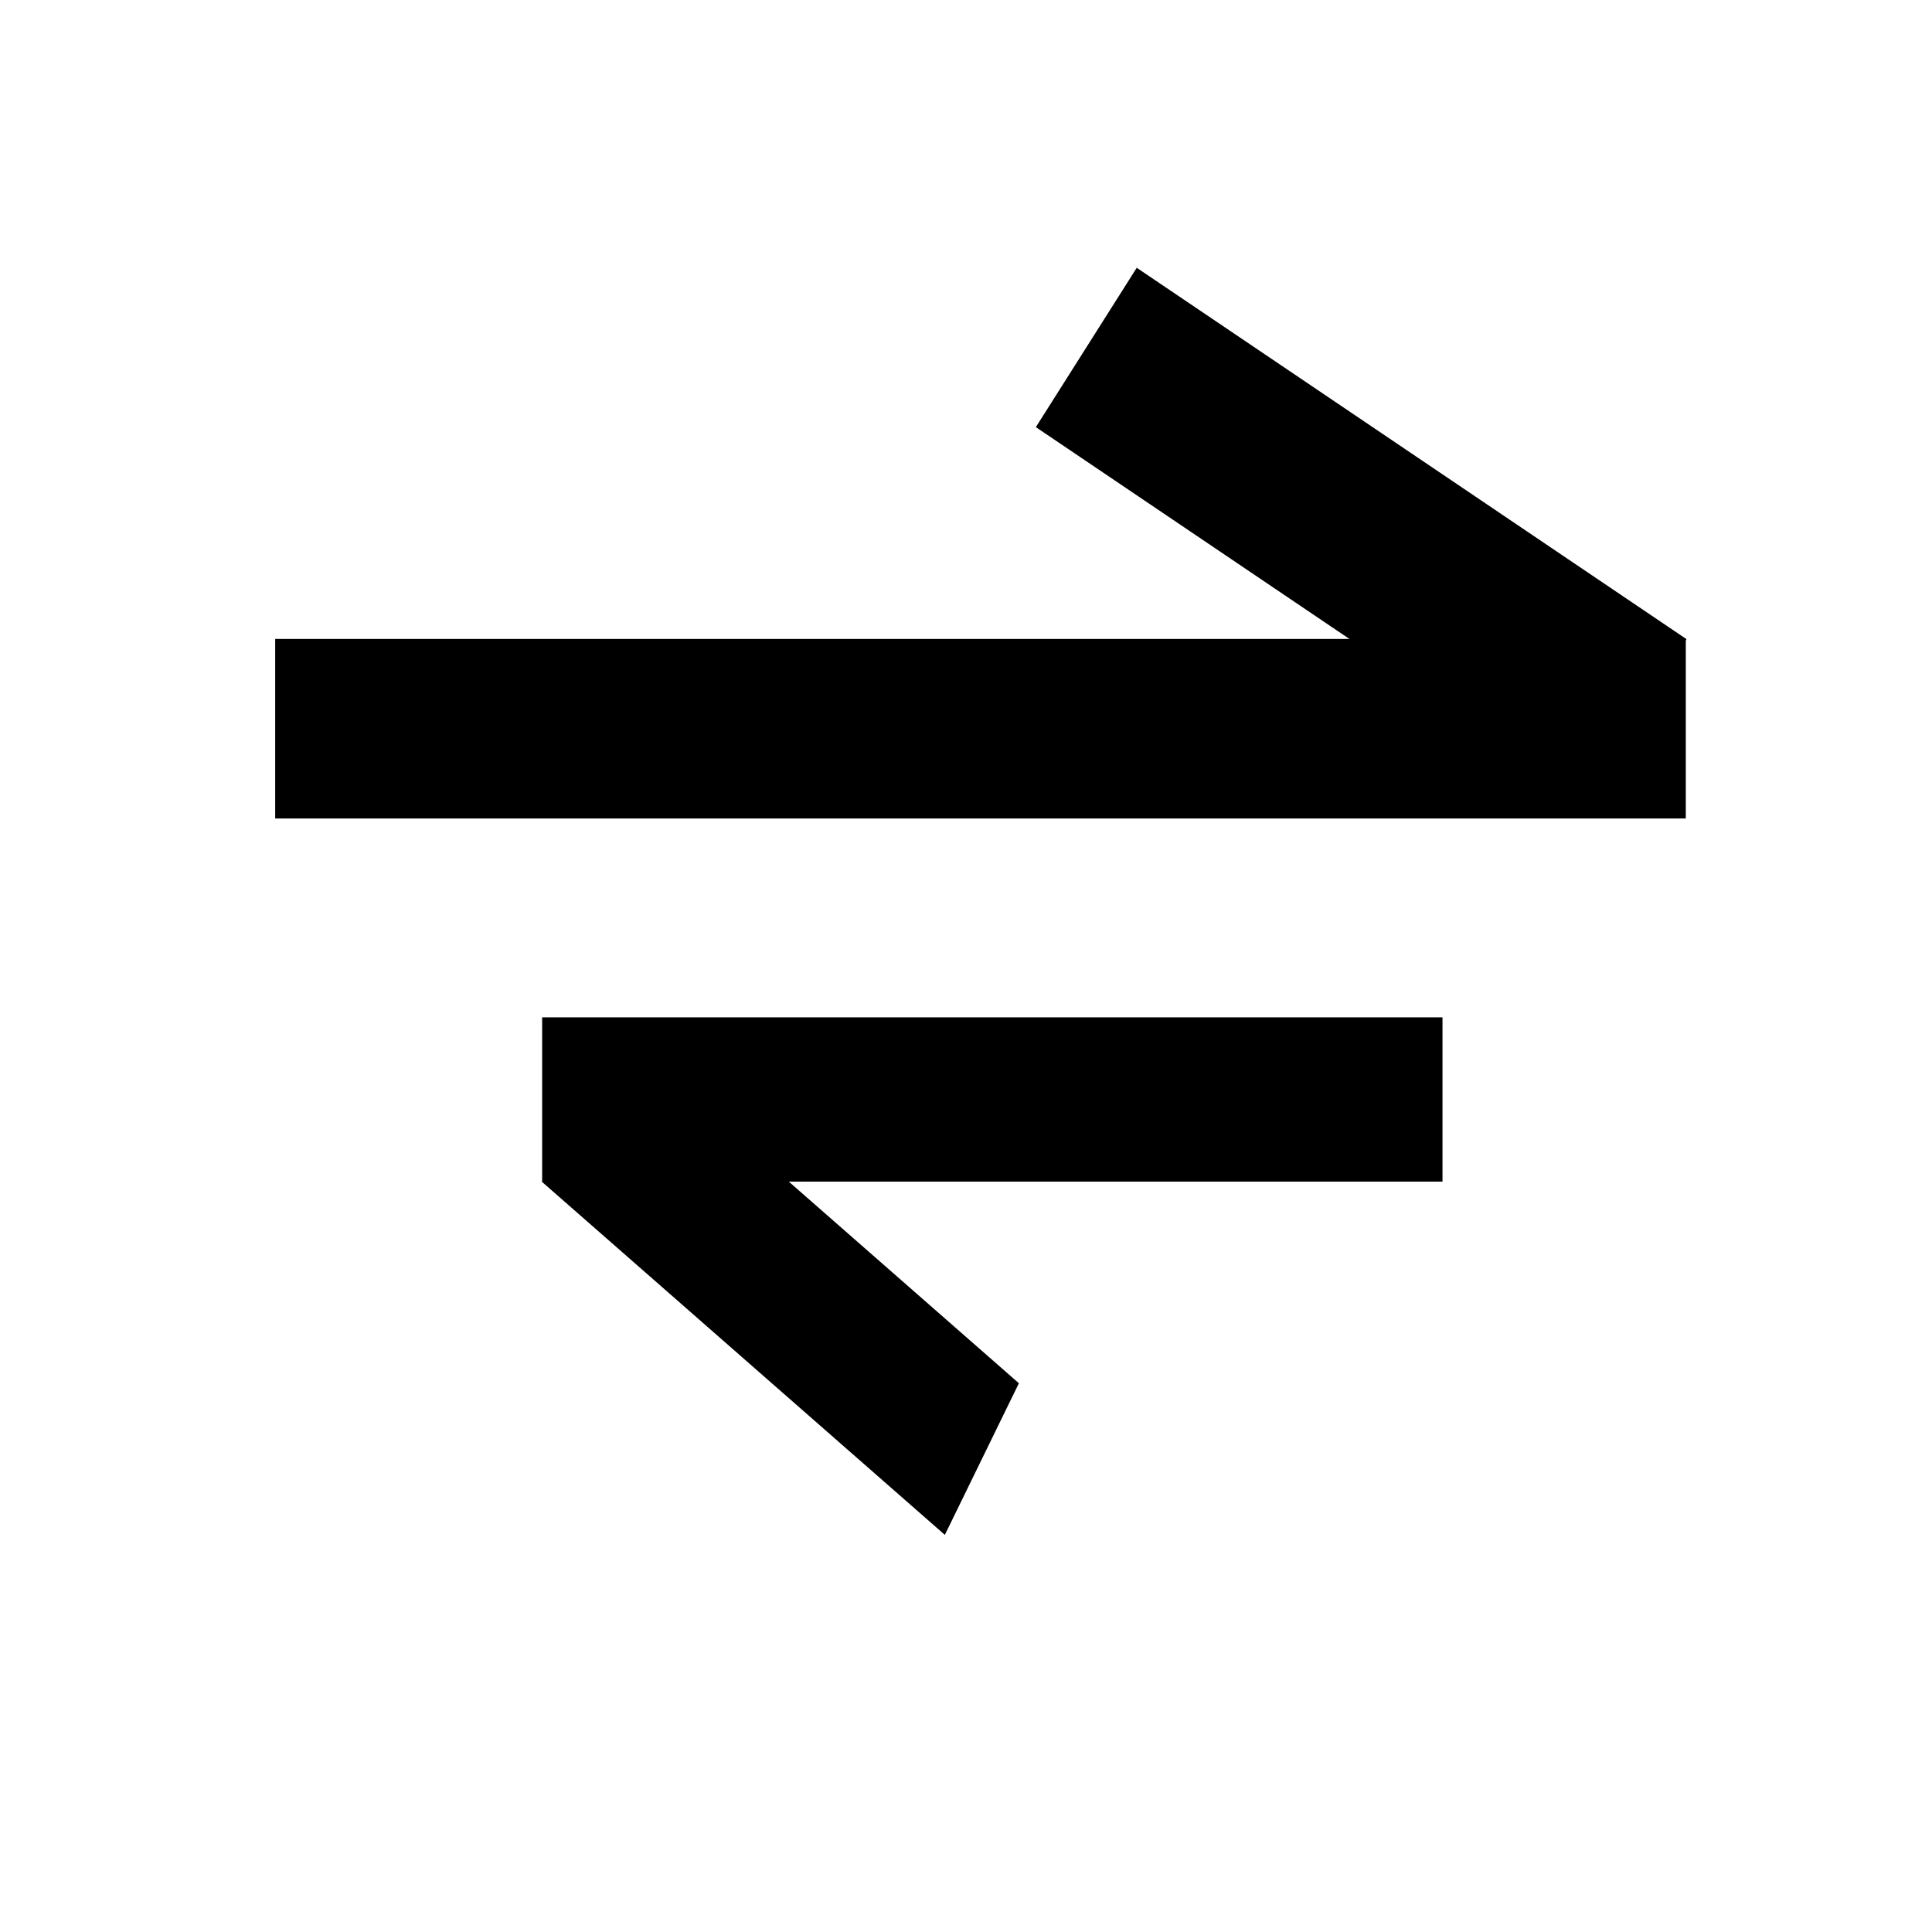 <?xml version="1.0" encoding="UTF-8" standalone="no"?>
<svg
   xmlns:dc="http://purl.org/dc/elements/1.1/"
   xmlns:cc="http://creativecommons.org/ns#"
   xmlns:rdf="http://www.w3.org/1999/02/22-rdf-syntax-ns#"
   xmlns:svg="http://www.w3.org/2000/svg"
   xmlns="http://www.w3.org/2000/svg"
   xmlns:sodipodi="http://sodipodi.sourceforge.net/DTD/sodipodi-0.dtd"
   xmlns:inkscape="http://www.inkscape.org/namespaces/inkscape"
   width="1000"
   height="1000"
   viewBox="-125 -125 1000 1000"
   version="1.1"
   id="svg4"
   sodipodi:docname="reaction-arrow-unbalanced-equilibrium-open-half-angle.svg"
   inkscape:version="1.0.2-2 (e86c870879, 2021-01-15)">
  <defs
     id="defs8" />
  <sodipodi:namedview
     pagecolor="#ffffff"
     bordercolor="#666666"
     borderopacity="1"
     objecttolerance="10"
     gridtolerance="10"
     guidetolerance="10"
     inkscape:pageopacity="0"
     inkscape:pageshadow="2"
     inkscape:window-width="1920"
     inkscape:window-height="1001"
     id="namedview6"
     showgrid="false"
     inkscape:zoom="0.58689863"
     inkscape:cx="520.46115"
     inkscape:cy="447.10044"
     inkscape:window-x="-9"
     inkscape:window-y="-9"
     inkscape:window-maximized="1"
     inkscape:current-layer="svg4"
     inkscape:document-rotation="0" />
  <rect
     style="fill:#000000;stroke-width:0.861"
     id="rect831"
     width="730.12"
     height="92.928"
     x="-747.563"
     y="205.719"
     transform="scale(-1,1)" />
  <rect
     style="fill:#000000;stroke-width:0.838"
     id="rect833"
     width="97.607"
     height="343.214"
     x="-248.188"
     y="398.789"
     transform="matrix(-0.535,0.845,0.829,0.56,0,0)" />
  <rect
     style="fill:#000000;stroke-width:0.658"
     id="rect831-4"
     width="466.02"
     height="85.028"
     x="155.614"
     y="-486.606"
     transform="scale(1,-1)" />
  <rect
     style="fill:#000000;stroke-width:0.713"
     id="rect833-9"
     width="87.299"
     height="277.346"
     x="-272.976"
     y="-643.466"
     transform="matrix(0.439,-0.899,-0.752,-0.659,0,0)" />
</svg>
